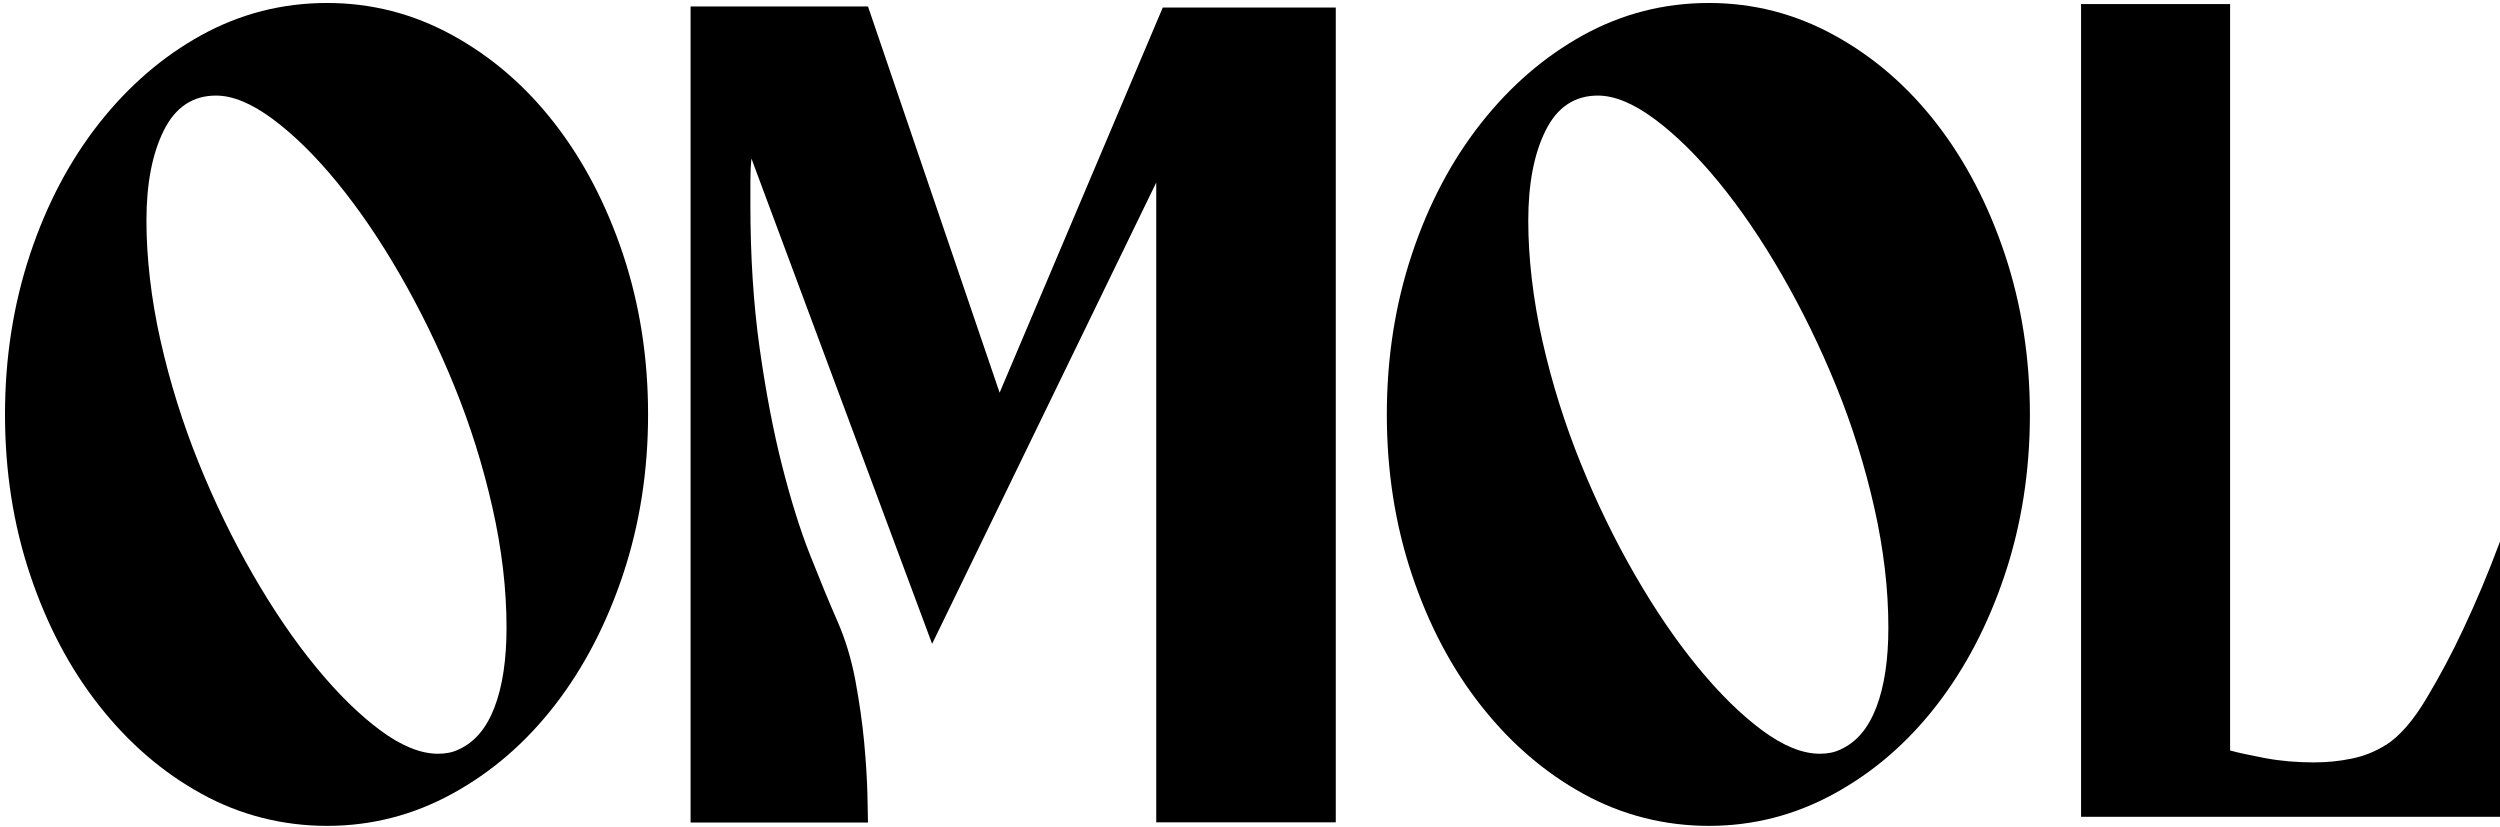 <svg width="260" height="86" viewBox="0 0 260 86" fill="none" xmlns="http://www.w3.org/2000/svg">
<path d="M34.02 0.31C38.62 0.31 42.959 1.42 47.029 3.65C51.099 5.88 54.65 8.93 57.67 12.82C60.69 16.71 63.059 21.25 64.799 26.46C66.529 31.67 67.4 37.21 67.4 43.1C67.4 48.99 66.529 54.53 64.799 59.74C63.059 64.95 60.69 69.49 57.67 73.38C54.65 77.27 51.109 80.32 47.029 82.55C42.959 84.78 38.62 85.89 34.02 85.89C29.419 85.89 24.98 84.78 20.95 82.55C16.91 80.33 13.37 77.27 10.309 73.38C7.25 69.5 4.86 64.95 3.12 59.74C1.38 54.53 0.52 48.99 0.52 43.1C0.52 37.21 1.39 31.67 3.12 26.46C4.85 21.25 7.25 16.71 10.309 12.82C13.37 8.94 16.91 5.88 20.95 3.65C24.99 1.43 29.34 0.31 34.02 0.31ZM47.709 77.94C49.37 77.19 50.609 75.72 51.44 73.53C52.27 71.34 52.679 68.59 52.679 65.27C52.679 61.27 52.19 57.1 51.209 52.77C50.23 48.43 48.91 44.23 47.249 40.15C45.59 36.08 43.7 32.21 41.59 28.55C39.48 24.89 37.289 21.69 35.029 18.93C32.77 16.18 30.54 13.99 28.349 12.37C26.16 10.75 24.2 9.94 22.47 9.94C20.049 9.94 18.24 11.15 17.04 13.56C15.83 15.98 15.23 19.11 15.23 22.95C15.23 26.79 15.72 31.12 16.7 35.45C17.68 39.79 19 44.01 20.66 48.12C22.32 52.23 24.209 56.12 26.32 59.78C28.43 63.44 30.619 66.65 32.88 69.4C35.139 72.15 37.37 74.34 39.559 75.96C41.749 77.58 43.749 78.39 45.559 78.39C46.389 78.39 47.109 78.24 47.709 77.94Z" fill="black"/>
<path d="M138.92 0.76V85.52H120.25V18.98L96.94 66.96L78.15 16.49C78.07 17.32 78.04 18.11 78.04 18.87V21.25C78.04 26.68 78.36 31.66 79 36.19C79.64 40.72 80.41 44.77 81.32 48.36C82.23 51.94 83.2 55.08 84.26 57.75C85.32 60.43 86.26 62.71 87.09 64.6C87.92 66.49 88.54 68.54 88.96 70.77C89.37 73 89.68 75.13 89.87 77.16C90.06 79.2 90.17 80.99 90.21 82.54C90.25 84.09 90.27 85.09 90.27 85.54H71.82V0.67H90.27L103.96 40.84L120.93 0.78H138.92V0.76Z" fill="black"/>
<path d="M177.73 0.31C182.33 0.31 186.67 1.42 190.74 3.65C194.81 5.88 198.36 8.93 201.38 12.82C204.4 16.71 206.77 21.25 208.51 26.46C210.24 31.67 211.11 37.21 211.11 43.1C211.11 48.99 210.24 54.53 208.51 59.74C206.77 64.95 204.4 69.49 201.38 73.38C198.36 77.27 194.82 80.32 190.74 82.55C186.67 84.78 182.33 85.89 177.73 85.89C173.13 85.89 168.69 84.78 164.66 82.55C160.62 80.33 157.08 77.27 154.02 73.38C150.96 69.5 148.57 64.95 146.83 59.74C145.09 54.53 144.23 48.99 144.23 43.1C144.23 37.21 145.1 31.67 146.83 26.46C148.56 21.25 150.96 16.71 154.02 12.82C157.08 8.94 160.62 5.88 164.66 3.65C168.7 1.43 173.05 0.31 177.73 0.31ZM191.42 77.94C193.08 77.19 194.32 75.72 195.15 73.53C195.98 71.34 196.39 68.59 196.39 65.27C196.39 61.27 195.9 57.1 194.92 52.77C193.94 48.43 192.62 44.23 190.96 40.15C189.3 36.08 187.41 32.21 185.3 28.55C183.19 24.89 181 21.69 178.74 18.93C176.48 16.18 174.25 13.99 172.06 12.37C169.87 10.75 167.91 9.94 166.18 9.94C163.76 9.94 161.95 11.15 160.75 13.56C159.54 15.98 158.94 19.11 158.94 22.95C158.94 26.79 159.43 31.12 160.41 35.45C161.39 39.79 162.71 44.01 164.37 48.12C166.03 52.23 167.92 56.12 170.03 59.78C172.14 63.44 174.33 66.65 176.59 69.4C178.85 72.15 181.08 74.34 183.27 75.96C185.46 77.58 187.46 78.39 189.27 78.39C190.1 78.39 190.82 78.24 191.42 77.94Z" fill="black"/>
<path d="M248.12 77.49C249.55 76.58 250.97 74.96 252.36 72.62C253.76 70.28 255.02 67.91 256.15 65.49C257.51 62.62 258.79 59.57 260 56.32V84.95H216.43V0.42H231.93V78.05C232.76 78.28 233.97 78.54 235.55 78.84C237.13 79.14 238.83 79.29 240.64 79.29C242 79.29 243.32 79.16 244.6 78.89C245.88 78.63 247.05 78.15 248.11 77.48L248.12 77.49Z" fill="black"/>
</svg>

